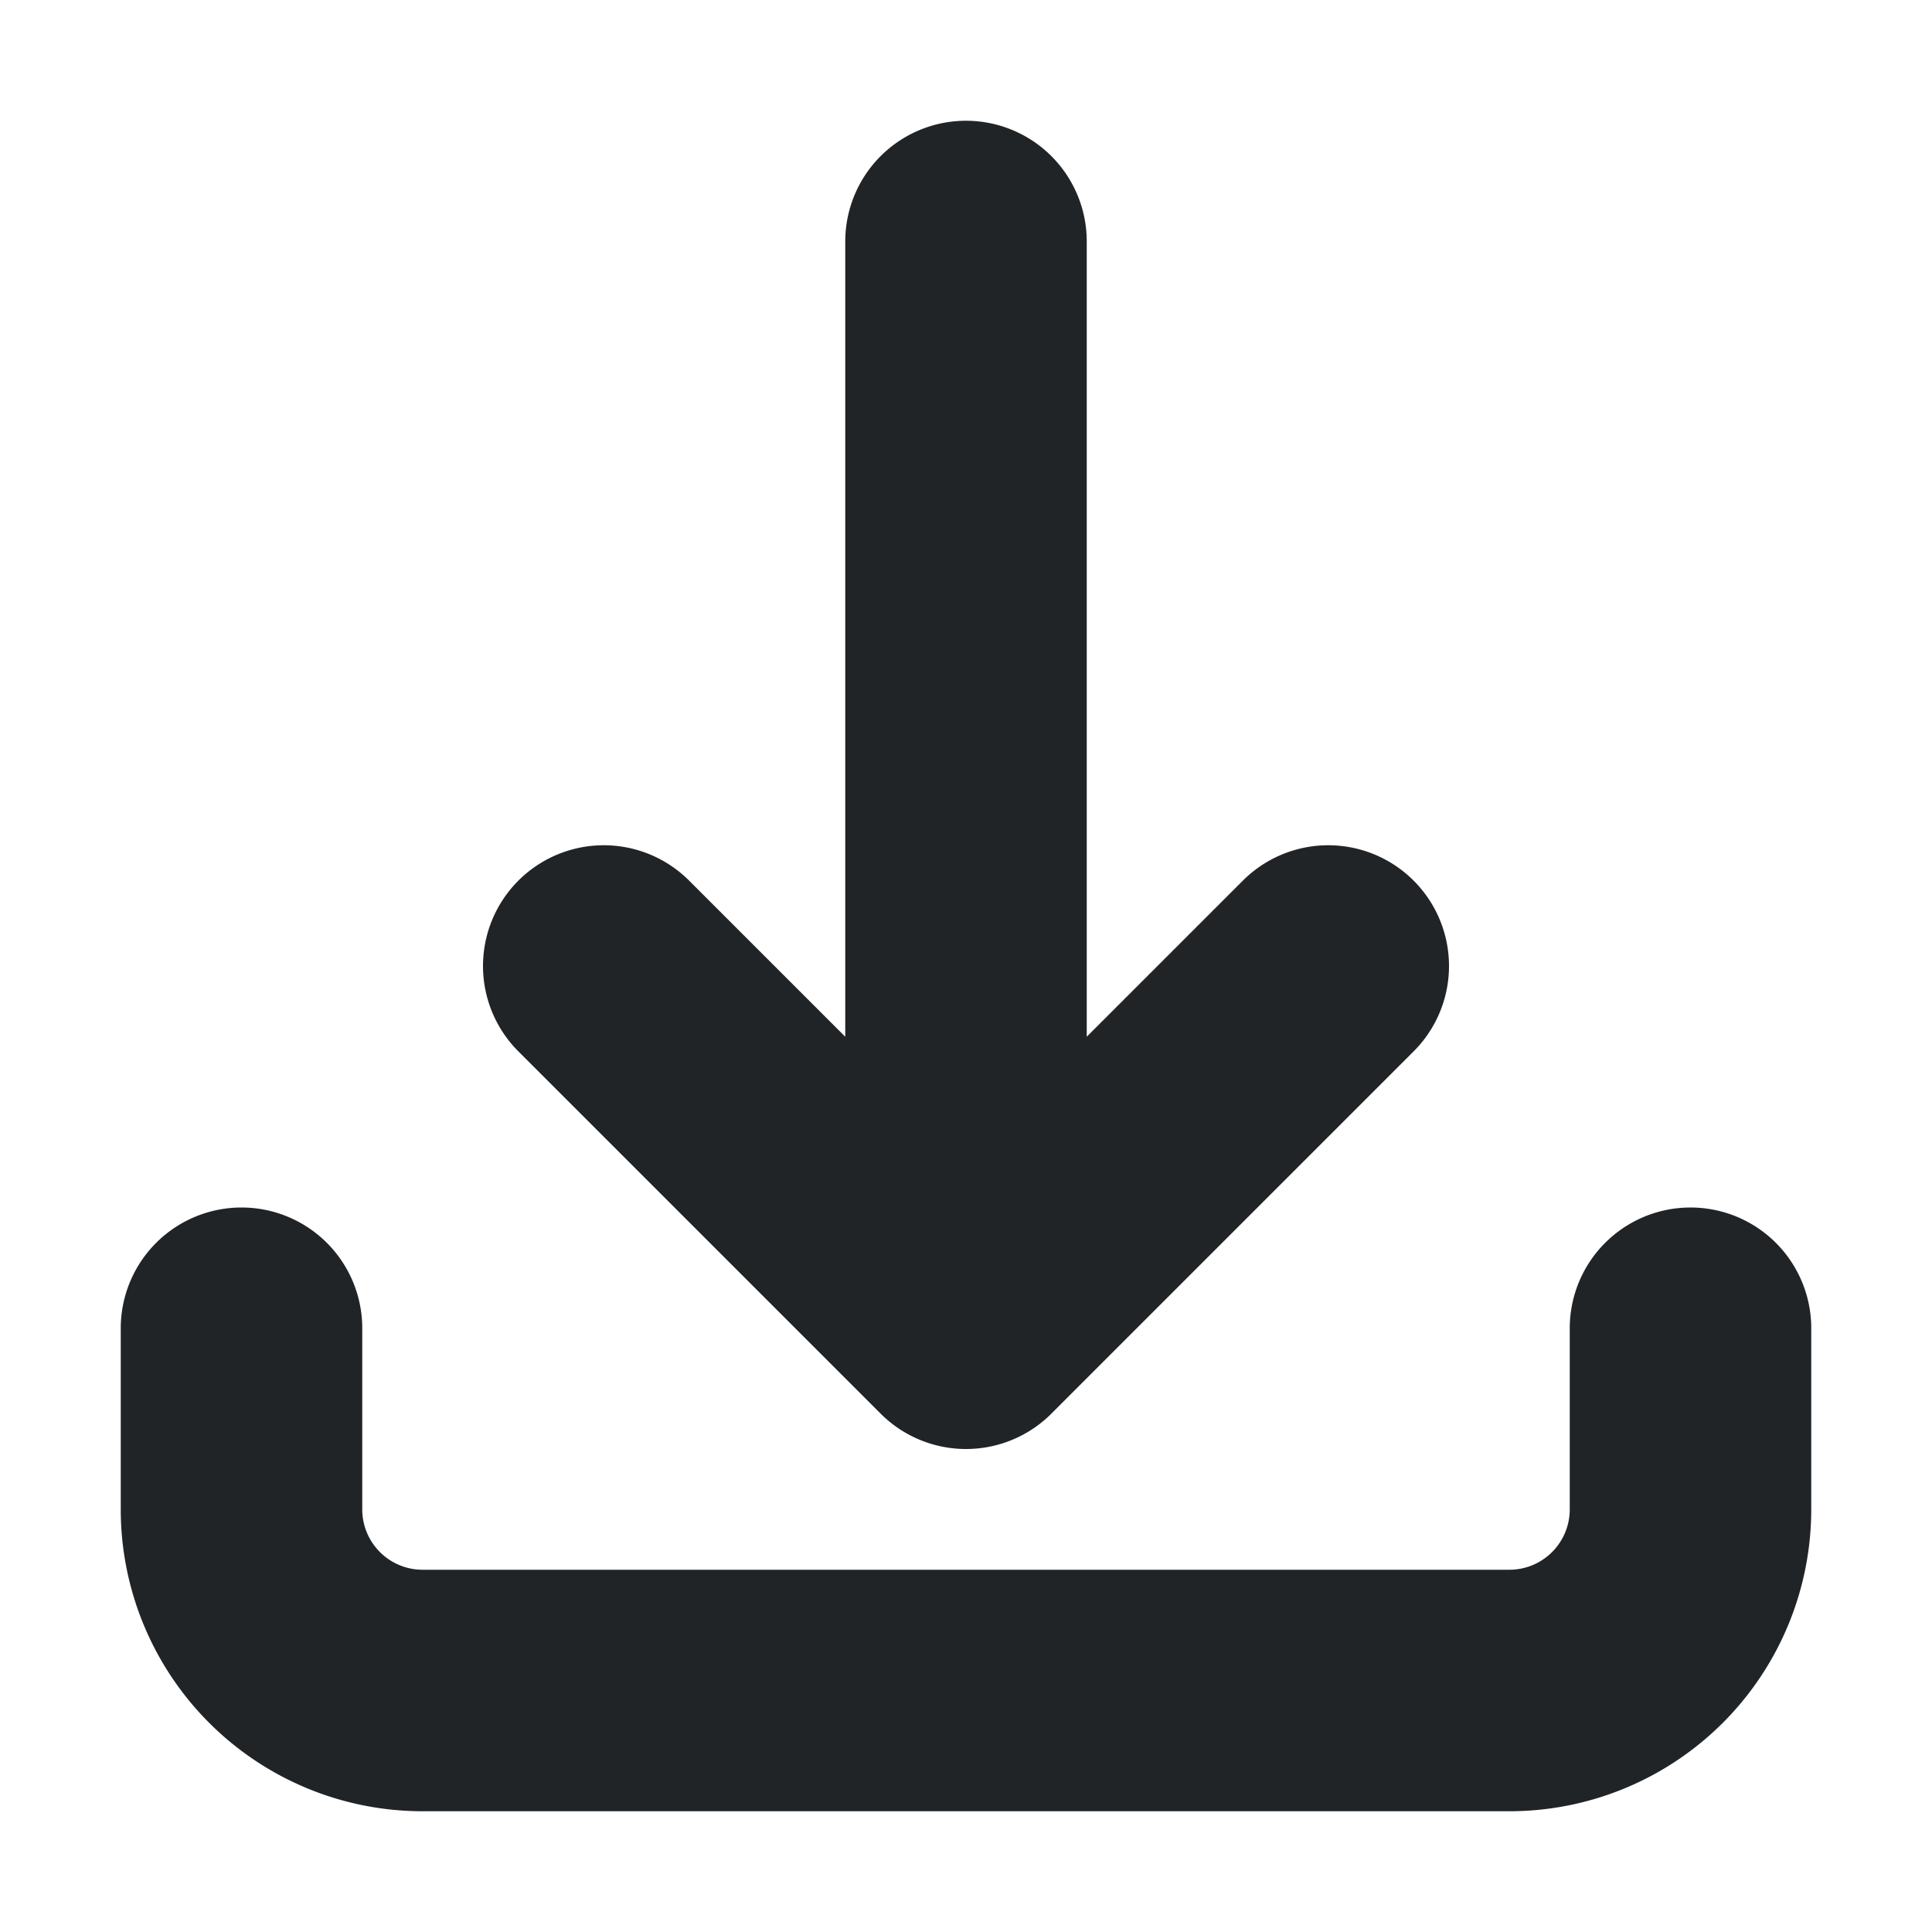 <svg xmlns="http://www.w3.org/2000/svg" fill="none" viewBox="0 0 24 24" stroke-width="3" stroke="currentColor" class="w-6 h-6">
<defs>
    <style>
      path {
        stroke: #212427;
        transition: stroke .4s ease;
      }
      @media (prefers-color-scheme:dark) {
        path {
          stroke: white;
        }
      }
    </style>
</defs>
  <path stroke-linecap="round" stroke-linejoin="round" d="M3 16.5v2.25A2.25 2.25 0 005.25 21h13.5A2.25 2.25 0 0021 18.75V16.5M16.5 12L12 16.5m0 0L7.5 12m4.5 4.5V3" />
</svg>
